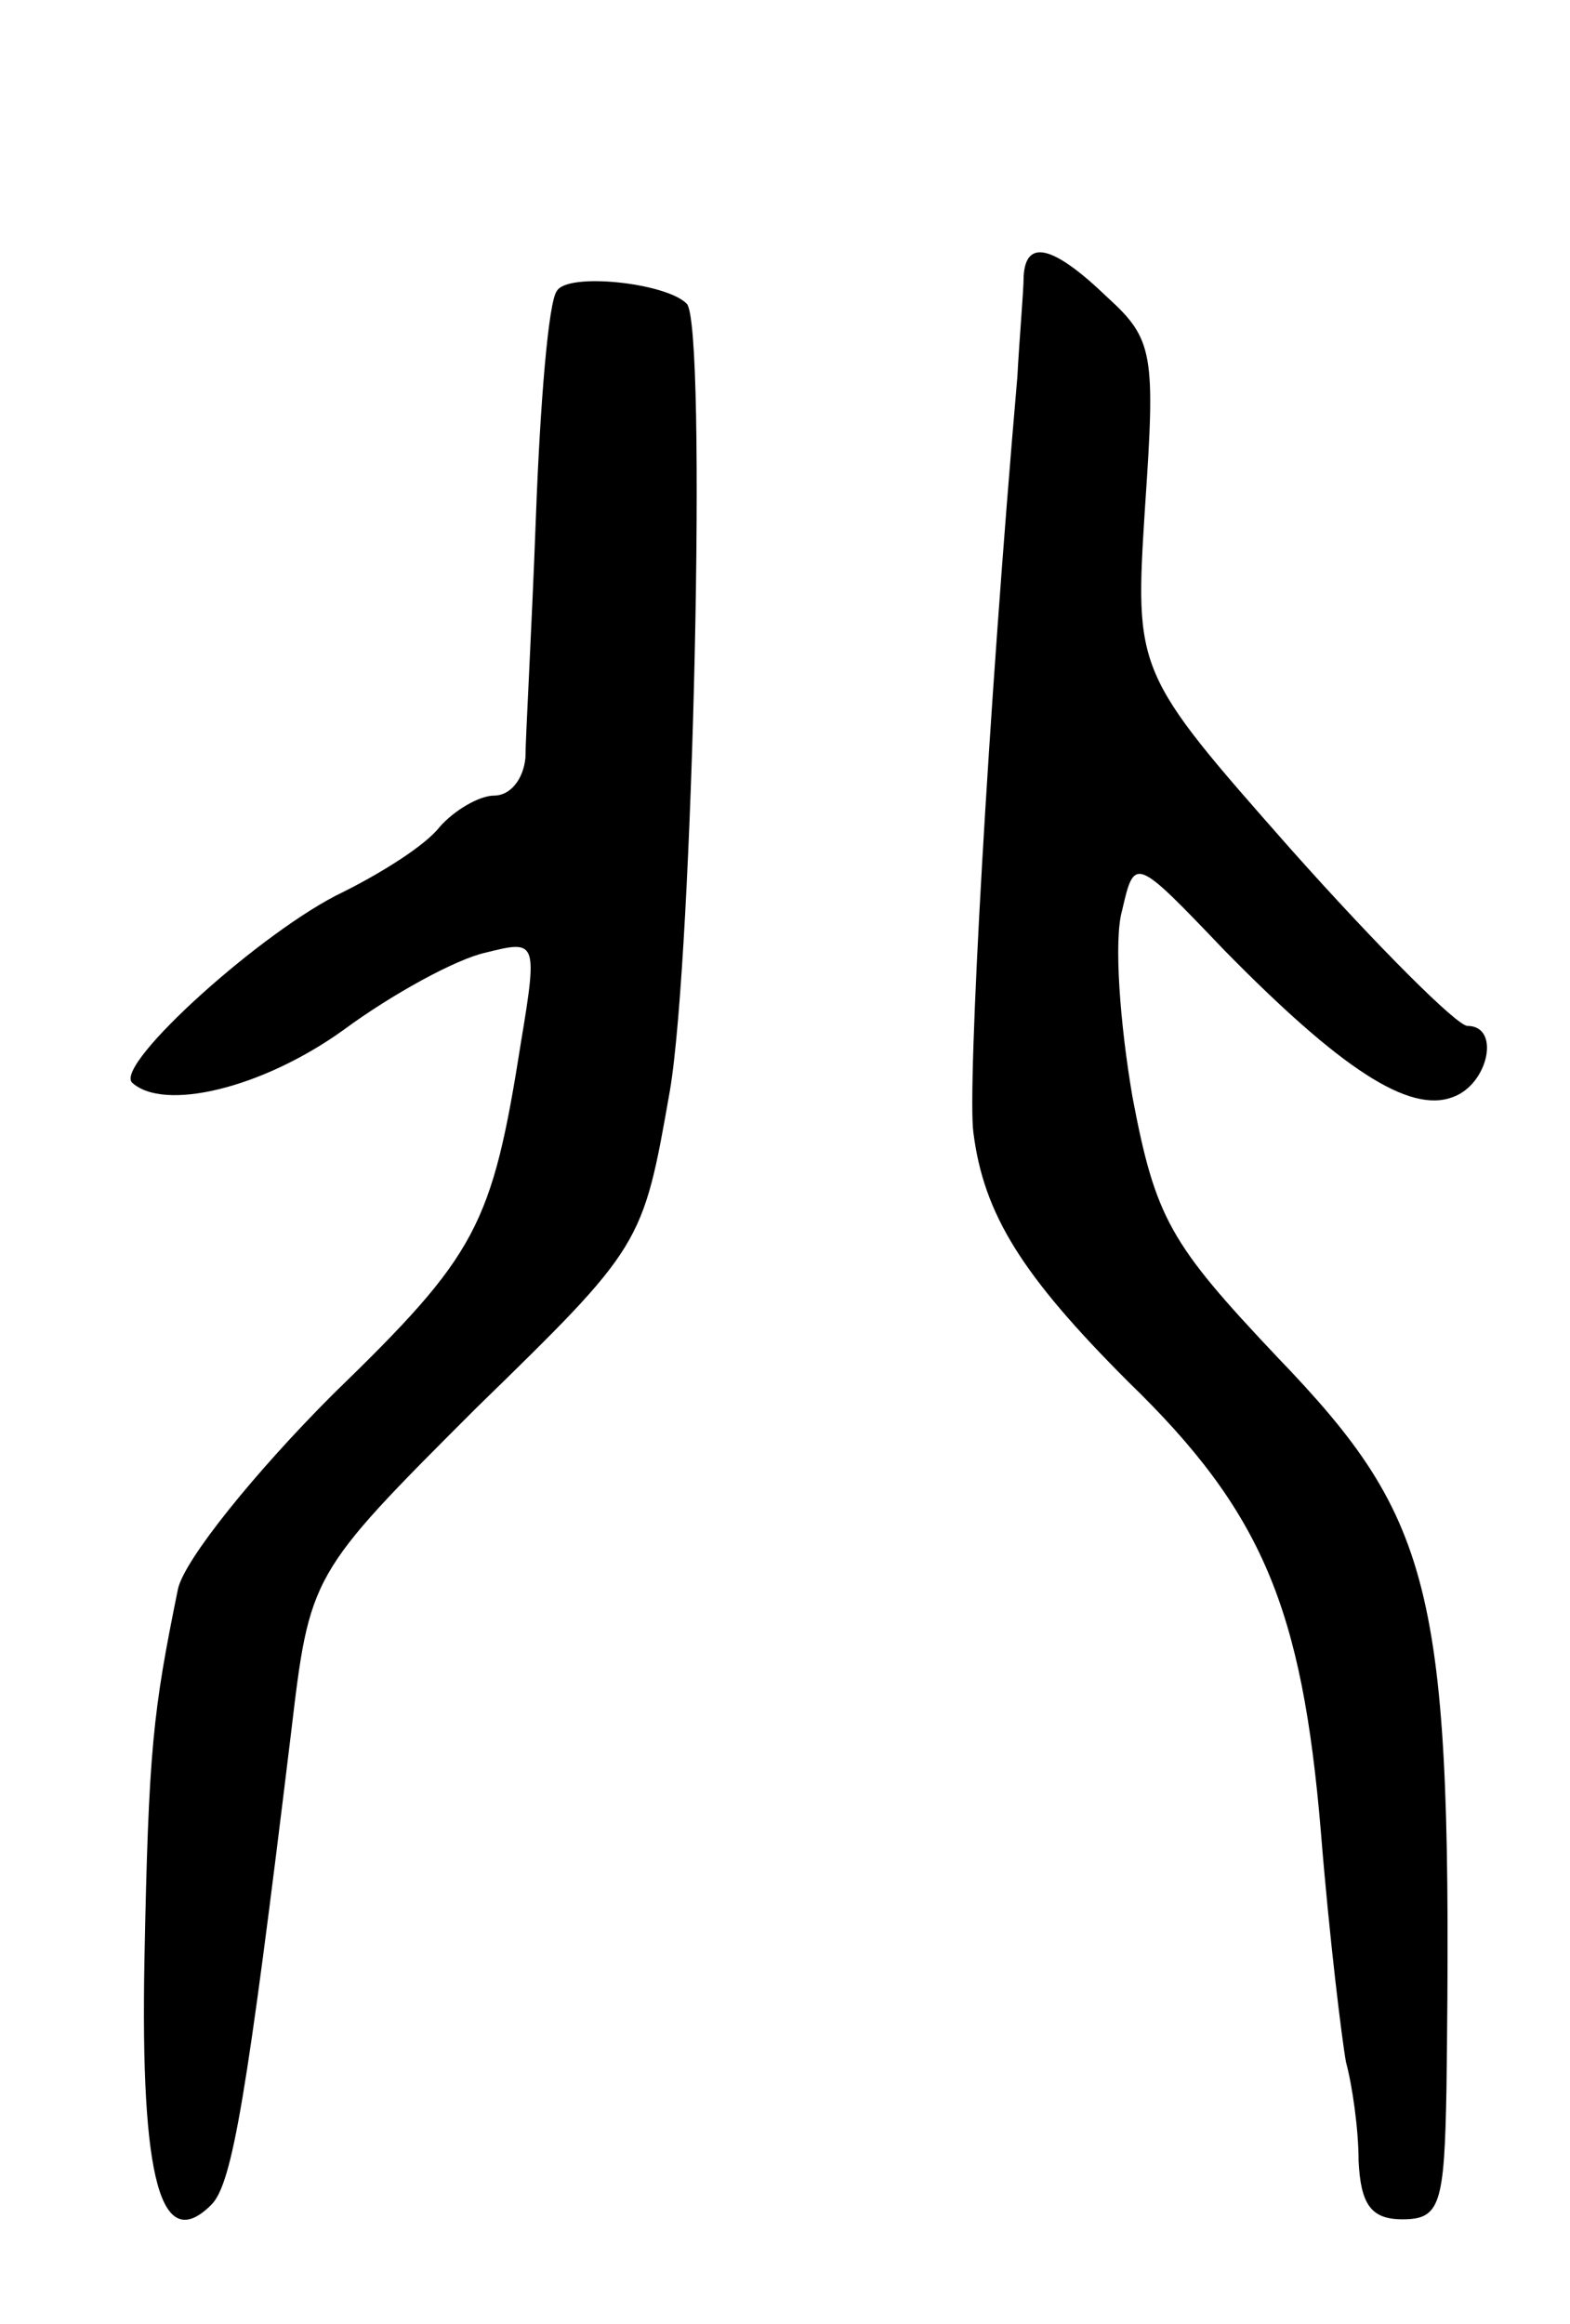 <svg version="1.0" xmlns="http://www.w3.org/2000/svg"
 width="75pt" height="111pt" viewBox="0 0 75 111"
 preserveAspectRatio="xMidYMid meet">
<g transform="translate(0,111) scale(0.1,-0.1)"
fill="#000000" stroke="none">
<path d="M489 978 c0 -7 -2 -29 -3 -48 -14 -161 -24 -340 -21 -361 5 -39 23
-68 74 -119 64 -62 83 -108 92 -215 4 -50 10 -99 12 -110 3 -11 6 -32 6 -47 1
-21 6 -28 21 -28 18 0 20 7 21 63 3 237 -5 270 -81 349 -51 54 -58 66 -69 124
-6 35 -9 75 -5 89 6 26 6 26 49 -19 55 -56 88 -78 109 -70 17 6 23 34 7 34 -5
0 -43 38 -84 84 -75 85 -75 85 -70 164 5 73 4 80 -18 100 -26 25 -39 28 -40
10z"/>
<path d="M266 971 c-4 -5 -8 -54 -10 -108 -2 -54 -5 -106 -5 -115 -1 -10 -7
-18 -15 -18 -7 0 -19 -7 -26 -15 -7 -9 -28 -22 -46 -31 -38 -18 -109 -82 -101
-91 15 -14 62 -3 101 25 23 17 54 34 68 37 24 6 25 6 17 -42 -14 -89 -21 -102
-90 -169 -37 -37 -71 -79 -74 -93 -12 -59 -14 -76 -16 -177 -2 -106 8 -141 32
-117 10 10 17 52 38 225 9 76 9 76 88 155 80 78 80 78 93 152 11 64 18 367 8
376 -10 10 -57 15 -62 6z"/>
</g>
</svg>
